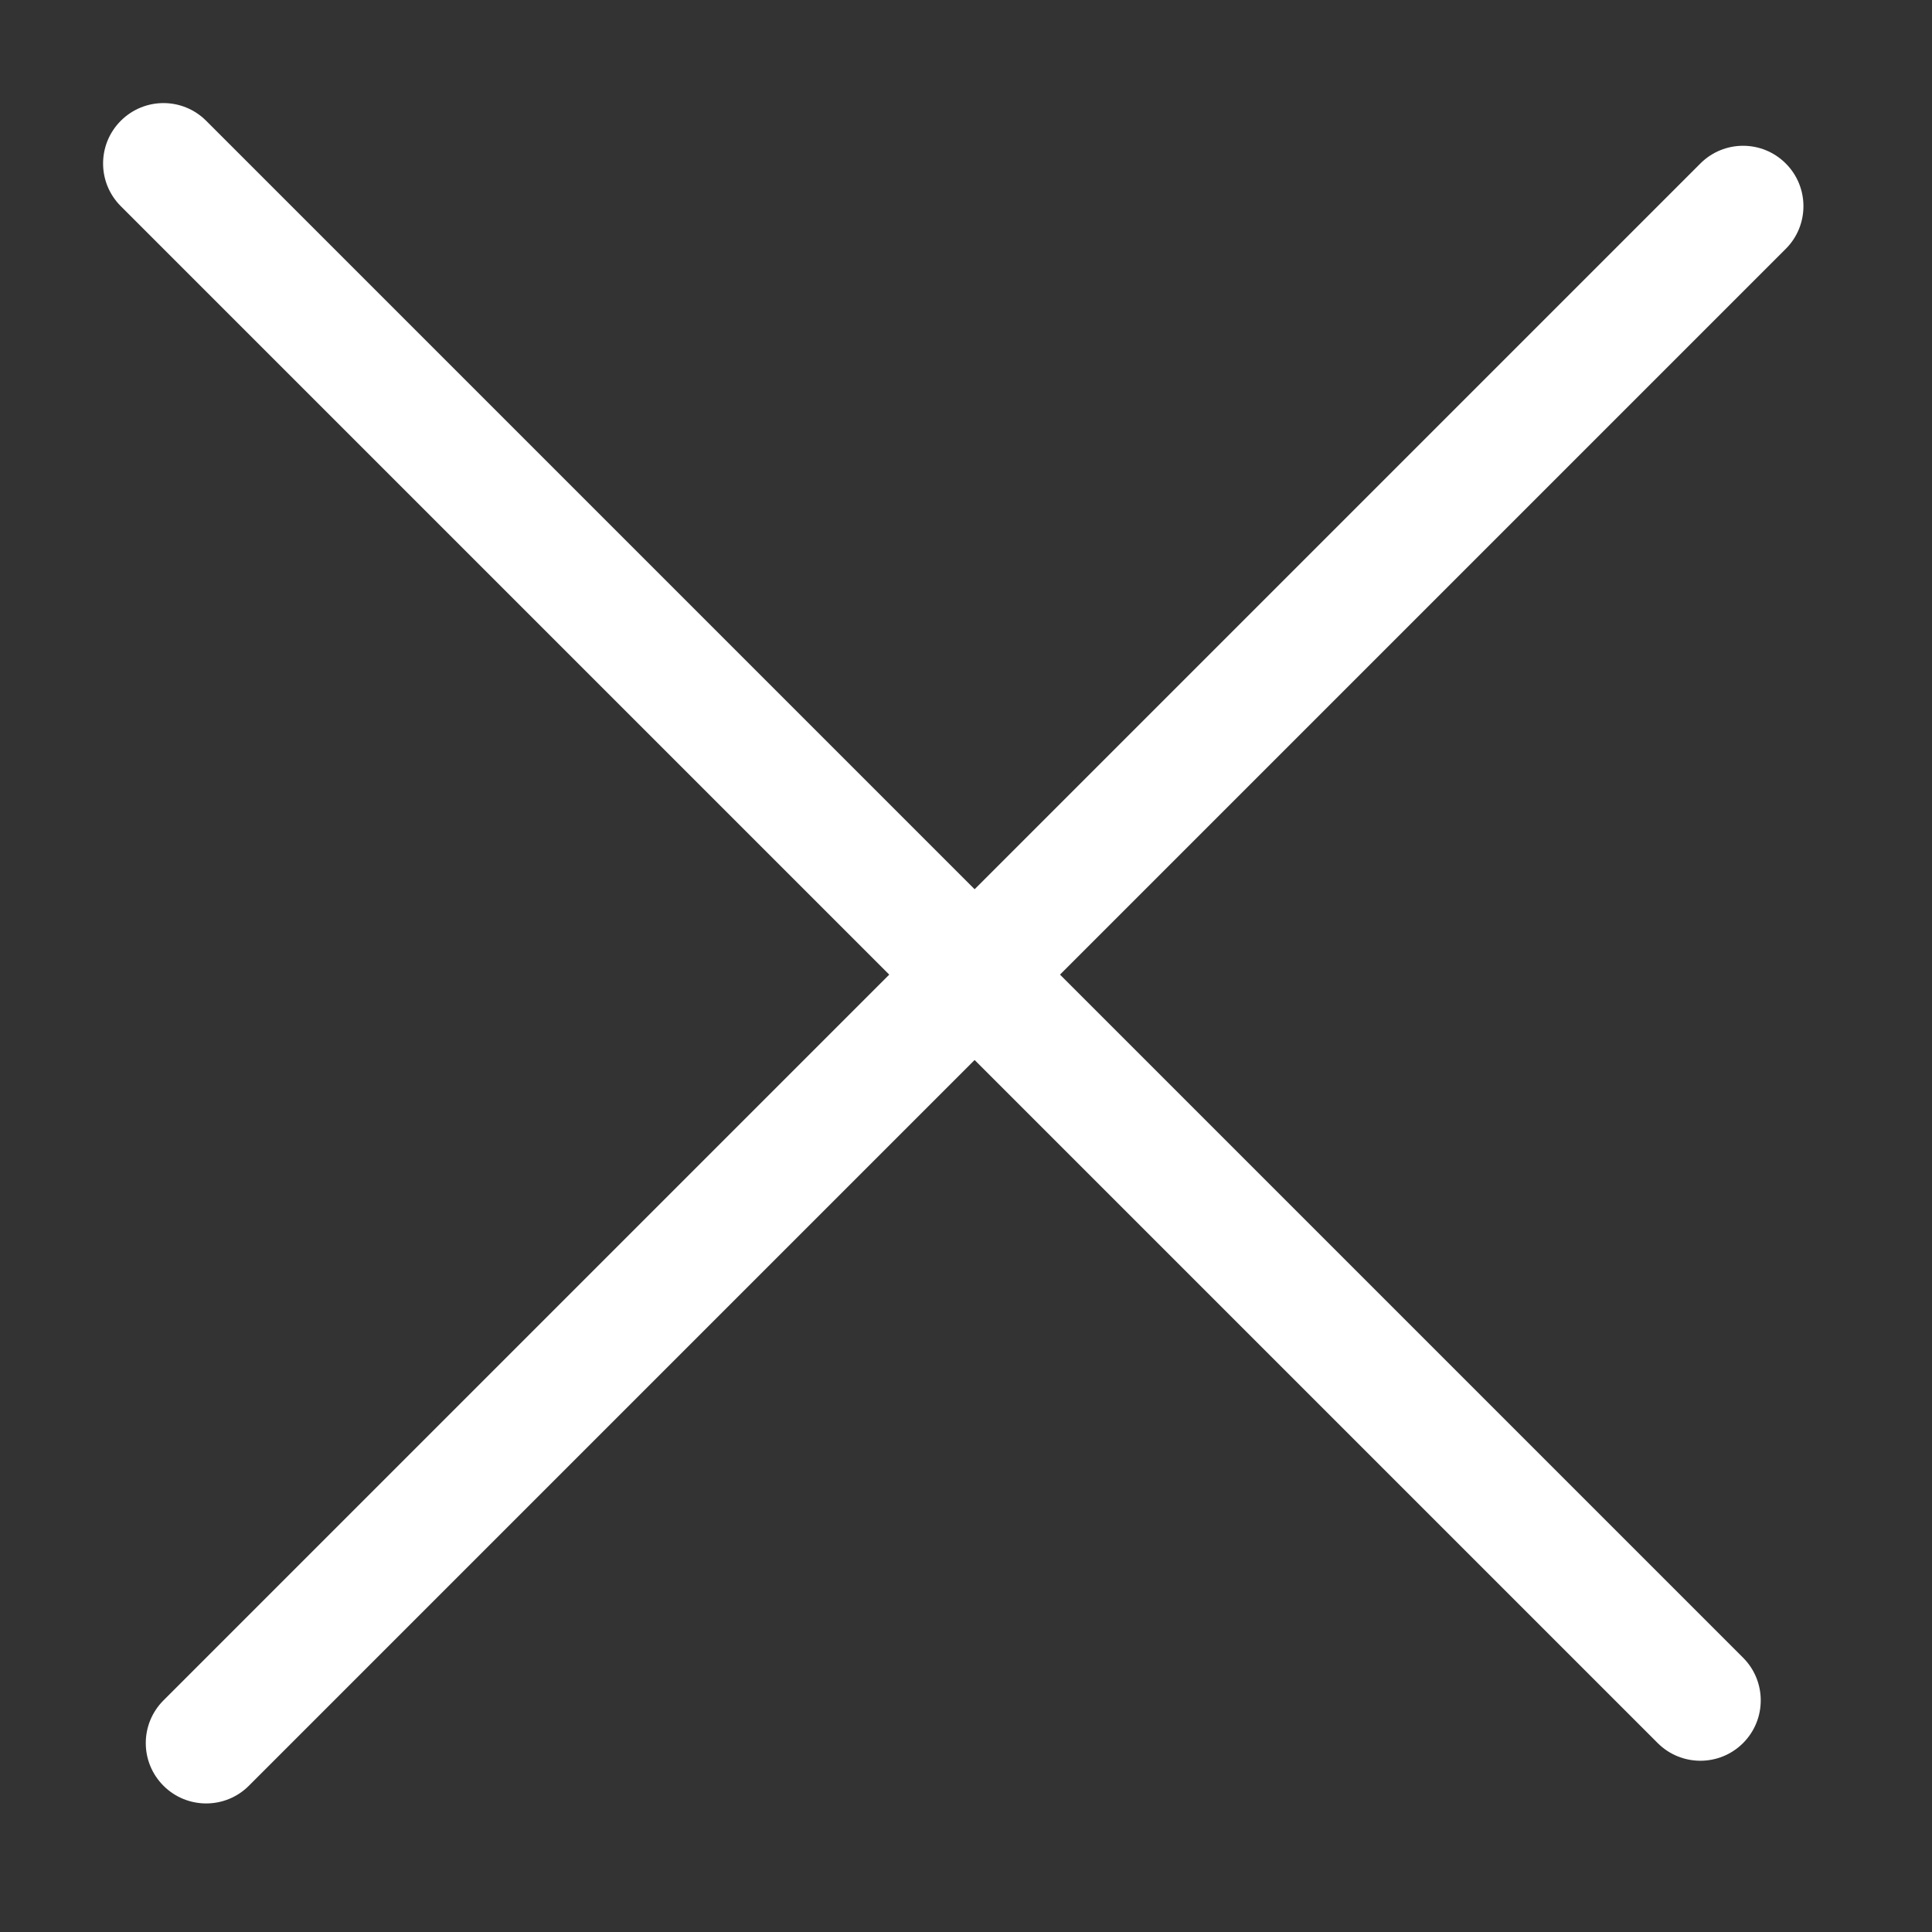 <?xml version="1.0" encoding="UTF-8"?>
<svg width="16px" height="16px" viewBox="0 0 16 16" version="1.1" xmlns="http://www.w3.org/2000/svg">
    <rect x="0" y="0" width="16" height="16" fill="#333333" stroke="none"/>
    <!-- Generator: Sketch 59.1 (86144) - https://sketch.com -->
    <title>icons2/16/close</title>
    <desc>Created with Sketch.</desc>
    <g id="icons2/16/close" stroke="none" stroke-width="1" fill="none" fill-rule="evenodd">
        <g id="Group"
           transform="translate(8, 8) rotate(-315) translate(-8, -8) translate(-2, -2)"
           fill="#fff" fill-rule="nonzero">
            <path d="M9.601,1 L9.601,19 C9.601,19.276 9.824,19.5 10.101,19.5 C10.377,19.5 10.601,19.276 10.601,19 L10.601,1 C10.601,0.724 10.377,0.5 10.101,0.5 C9.824,0.5 9.601,0.724 9.601,1 Z"
                  id="Path"></path>
            <path d="M18.601,9.5 L0.601,9.5 C0.324,9.5 0.101,9.724 0.101,10 C0.101,10.276 0.324,10.5 0.601,10.5 L18.601,10.5 C18.877,10.5 19.101,10.276 19.101,10 C19.101,9.724 18.877,9.5 18.601,9.5 Z"
                  id="Path"></path>
        </g>
    </g>
</svg>
